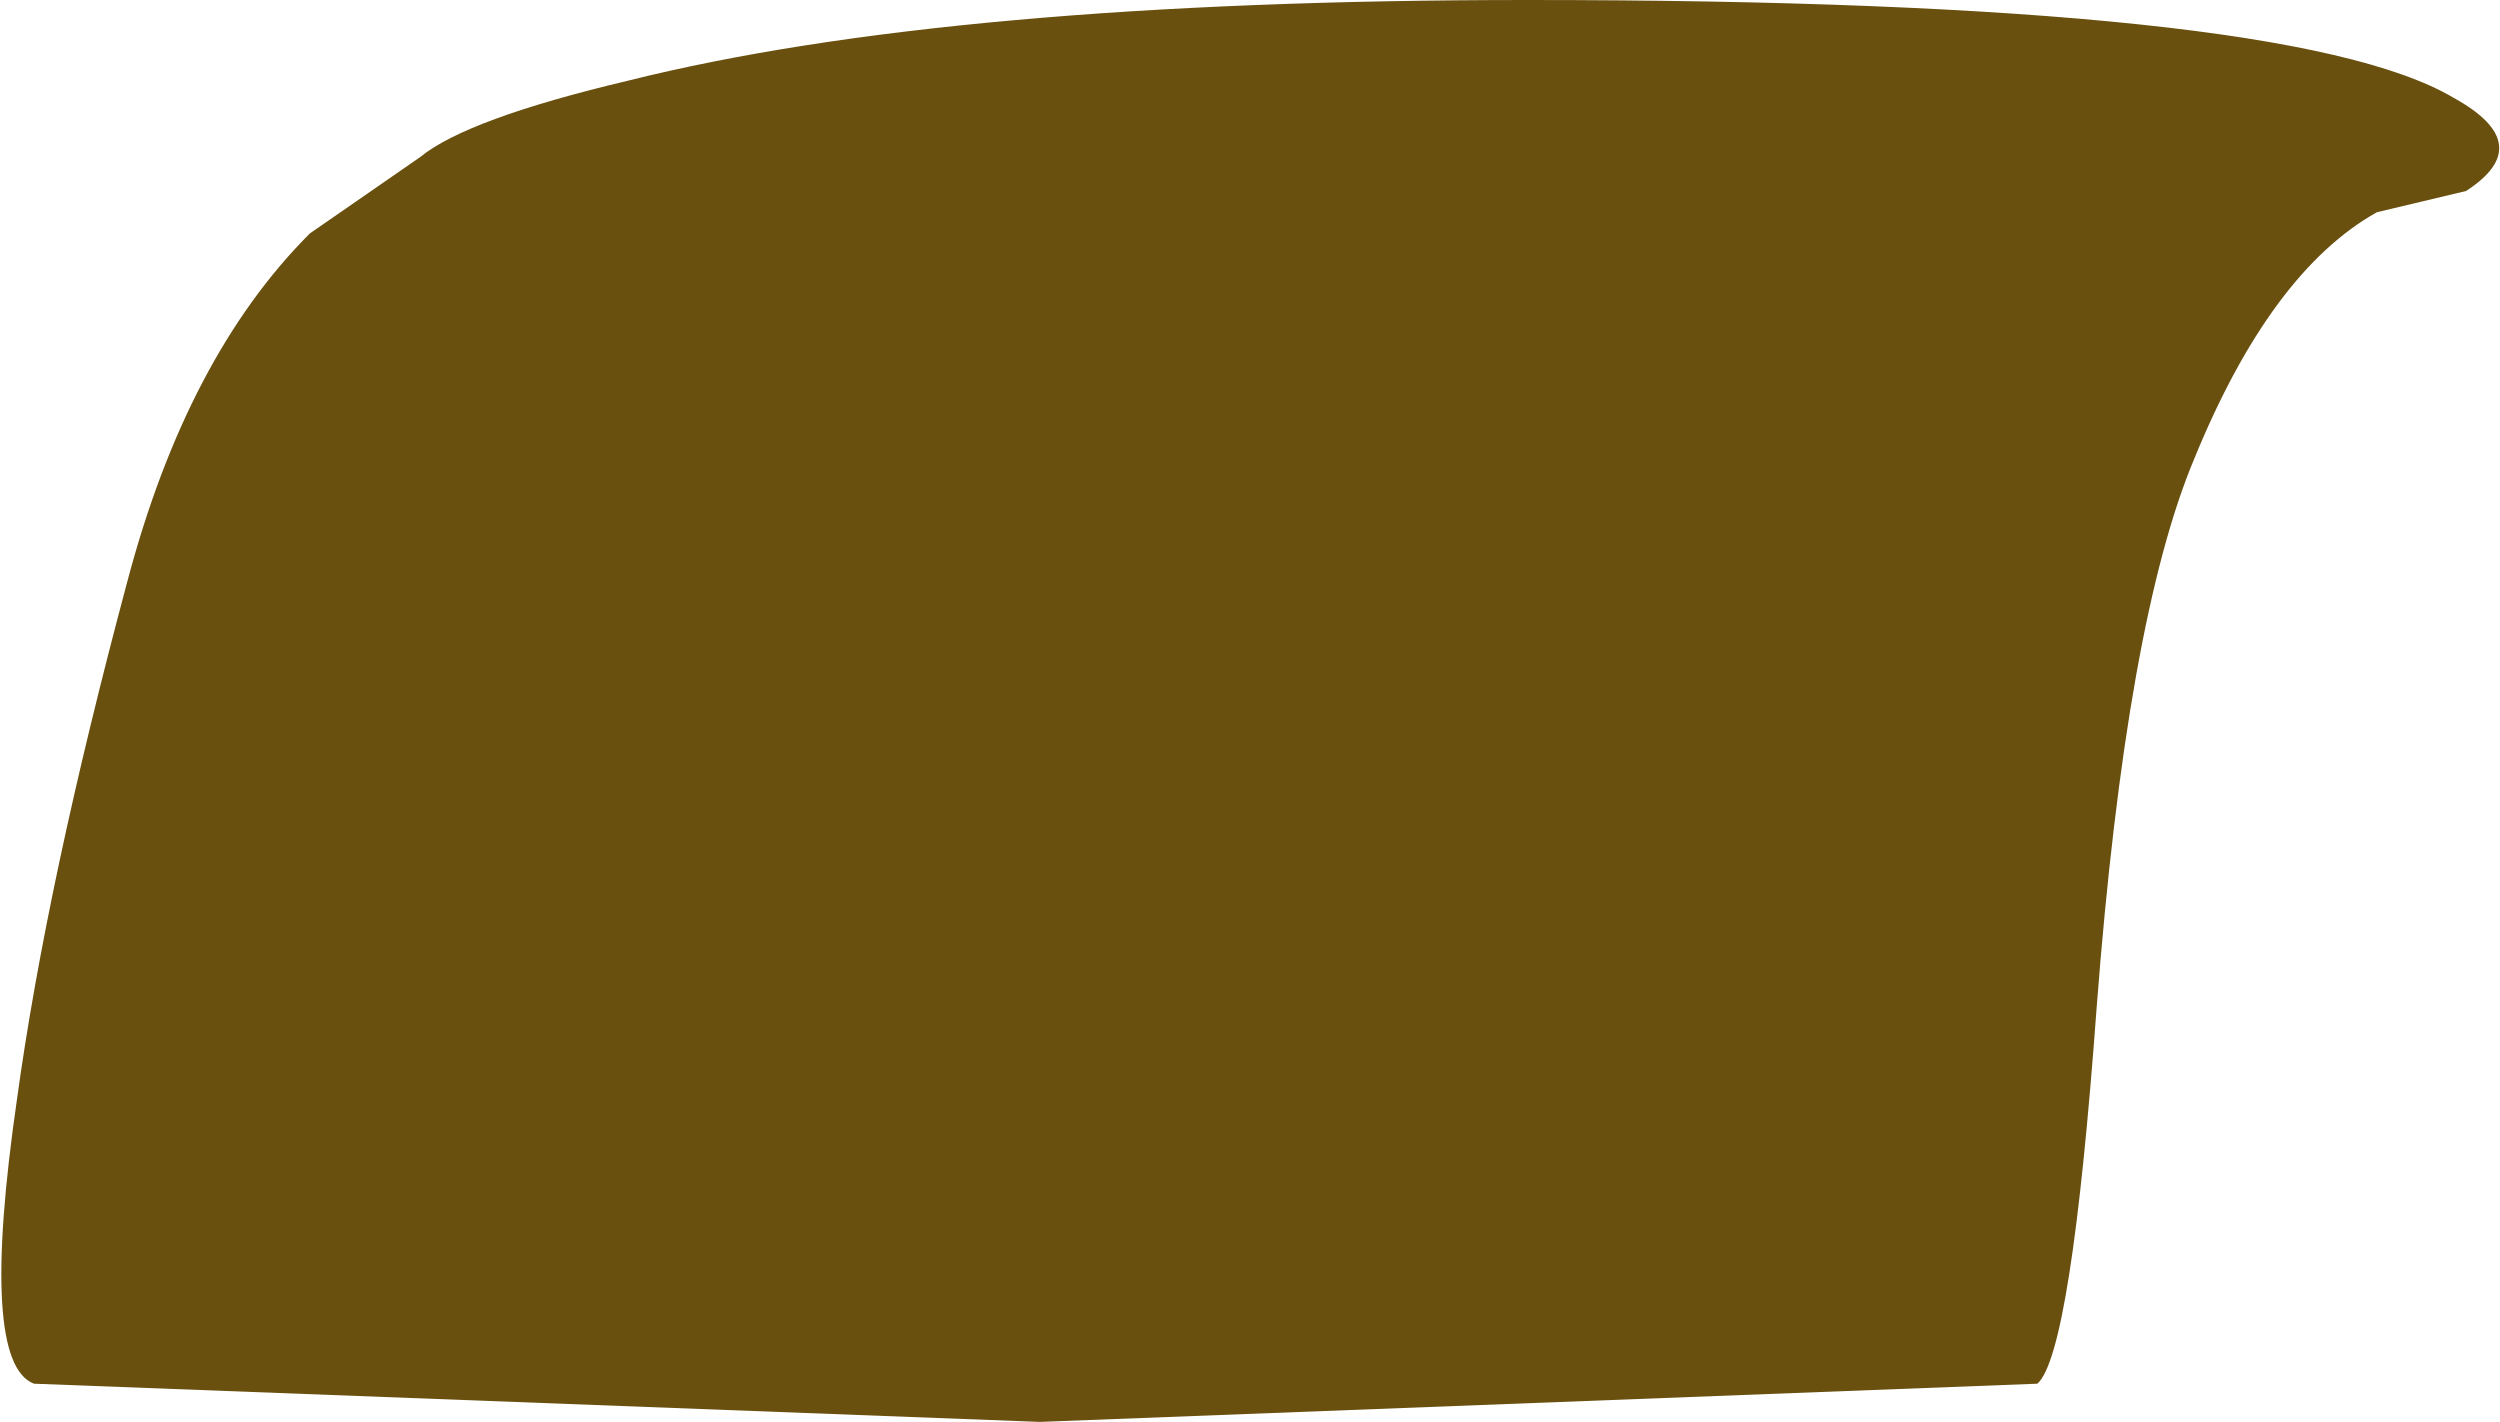 <?xml version="1.0" encoding="UTF-8" standalone="no"?>
<svg xmlns:ffdec="https://www.free-decompiler.com/flash" xmlns:xlink="http://www.w3.org/1999/xlink" ffdec:objectType="shape" height="16.75px" width="29.45px" xmlns="http://www.w3.org/2000/svg">
  <g transform="matrix(1.0, 0.0, 0.0, 1.0, 0.0, 0.0)">
    <path d="M25.85 5.4 Q25.05 7.3 24.7 11.85 24.4 15.95 24.0 16.3 L12.25 16.75 0.4 16.3 Q-0.25 16.05 0.2 12.95 0.55 10.4 1.5 6.85 2.2 4.2 3.65 2.75 L4.95 1.85 Q5.5 1.4 7.4 0.95 11.2 0.0 18.0 0.0 26.95 0.0 28.9 1.15 29.9 1.7 29.05 2.25 L28.0 2.5 Q26.75 3.2 25.85 5.4" fill="#69500f" fill-rule="evenodd" stroke="none"/>
  </g>
</svg>
